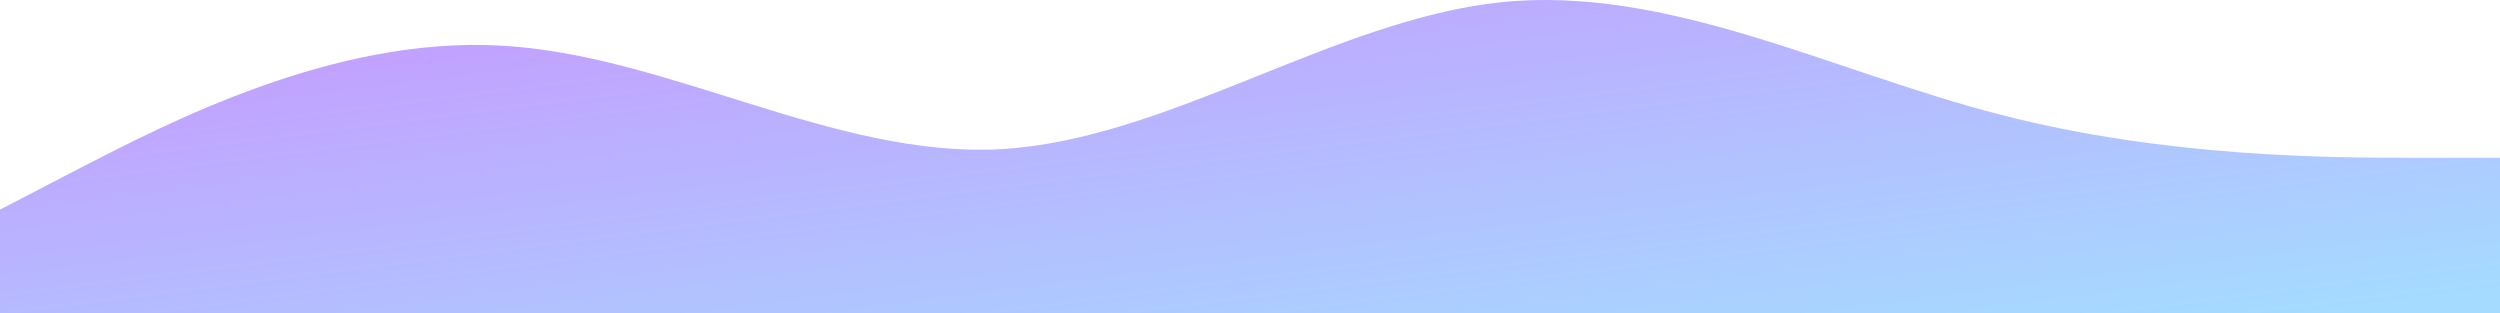 <svg xmlns="http://www.w3.org/2000/svg" xmlns:xlink="http://www.w3.org/1999/xlink" width="1440" height="180.419" viewBox="0 0 1440 180.419">
  <defs>
    <linearGradient id="linear-gradient" x1="-0.229" y1="-0.207" x2="0.967" y2="0.959" gradientUnits="objectBoundingBox">
      <stop offset="0" stop-color="#cf87ff"/>
      <stop offset="1" stop-color="#a5dbff"/>
    </linearGradient>
  </defs>
  <path id="wave" d="M0,247.275l48-24.9c48-24.527,144-74.888,240-69.572,96,4.943,192,64.629,288,59.686,96-5.316,192-74.328,288-84.587s192,40.1,288,64.629c96,24.9,192,24.9,240,24.9h48v89.53H0Z" transform="translate(0 -126.542)" fill="url(#linear-gradient)"/>
</svg>
